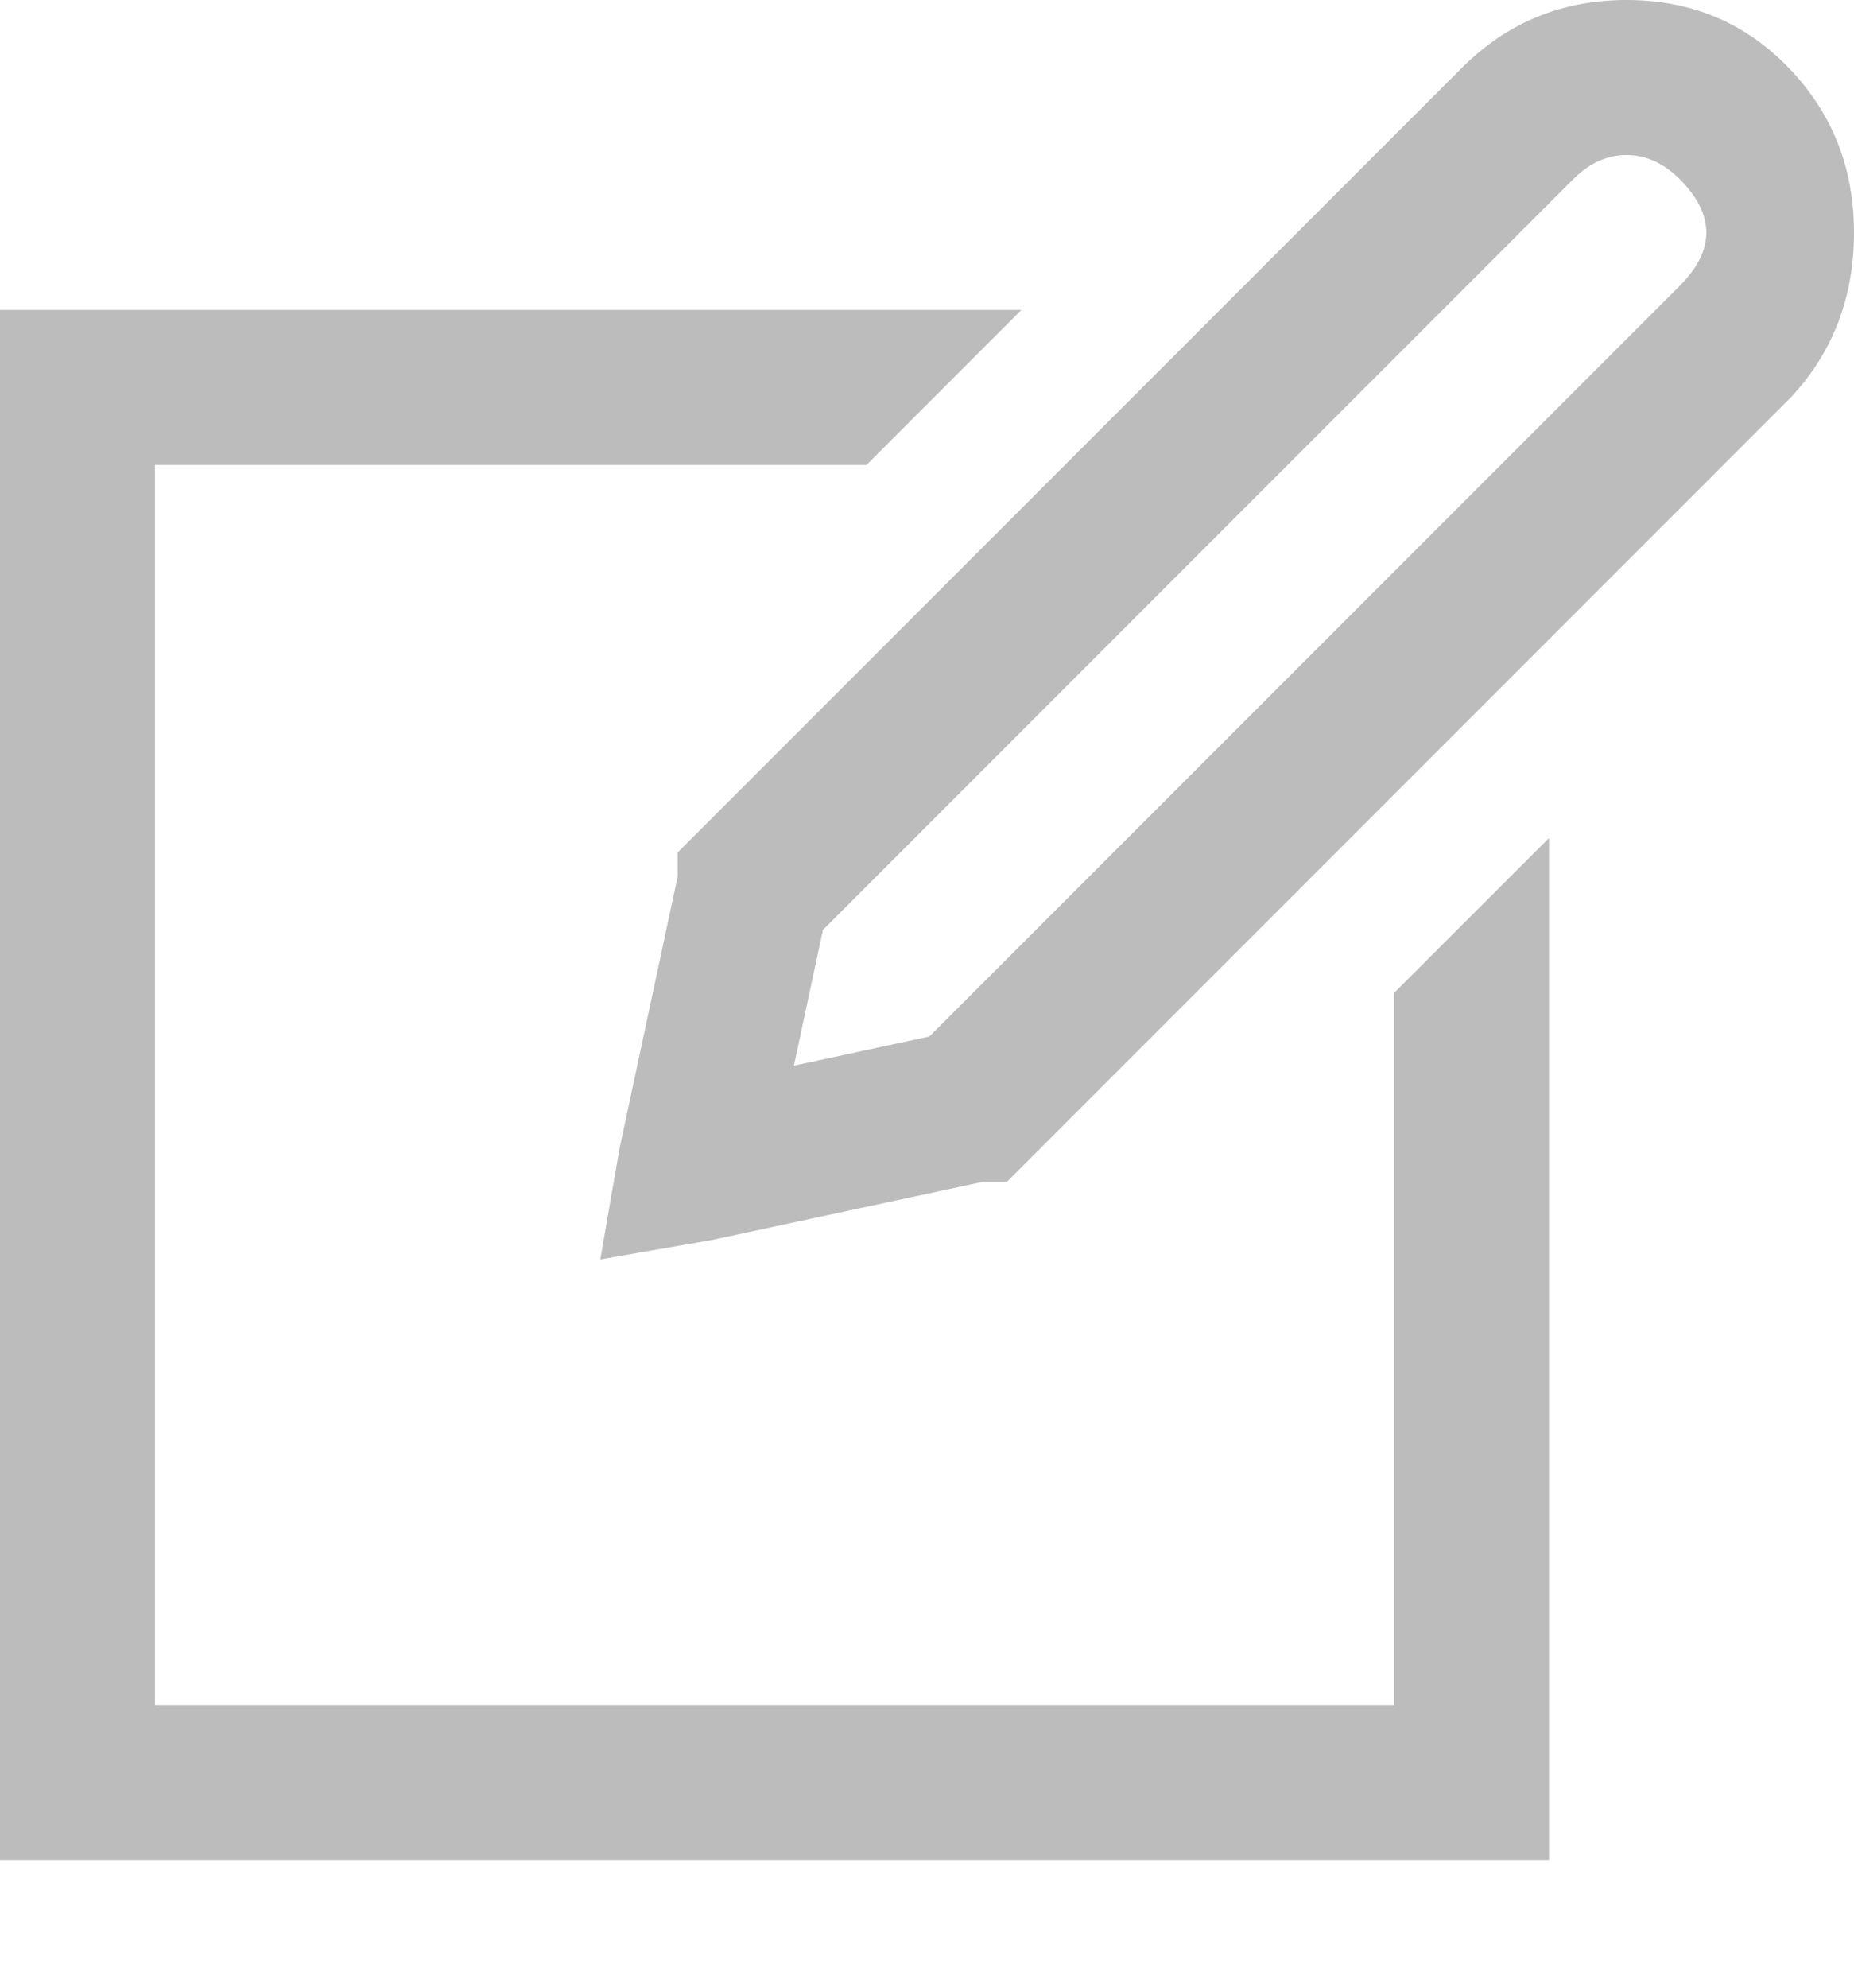 <?xml version="1.0" encoding="UTF-8"?>
<svg width="14px" height="15px" viewBox="0 0 14 15" version="1.1" xmlns="http://www.w3.org/2000/svg" xmlns:xlink="http://www.w3.org/1999/xlink">
    <!-- Generator: sketchtool 52.1 (67048) - http://www.bohemiancoding.com/sketch -->
    <title>9E329E34-7775-4298-8BCA-867A66767BFF</title>
    <desc>Created with sketchtool.</desc>
    <g id="Web-App" stroke="none" stroke-width="1" fill="none" fill-rule="evenodd">
        <g id="Accomodation-&gt;-Calendar-options" transform="translate(-1198, -143)" fill="#BCBCBC" fill-rule="nonzero">
            <path d="M1209.039,143.512 C1209.38,143.171 1209.795,143 1210.282,143 C1210.769,143 1211.178,143.171 1211.507,143.512 C1211.836,143.853 1212,144.267 1212,144.755 C1212,145.242 1211.842,145.656 1211.525,145.997 L1205.603,151.919 L1205.42,151.919 L1203.373,152.358 L1202.533,152.504 L1202.679,151.663 L1203.117,149.616 L1203.117,149.433 L1209.039,143.512 Z M1210.684,144.352 C1210.562,144.231 1210.428,144.17 1210.282,144.17 C1210.136,144.17 1210.002,144.231 1209.88,144.352 L1204.214,150.018 L1203.995,151.042 L1205.018,150.822 L1210.684,145.157 C1210.952,144.889 1210.952,144.621 1210.684,144.352 Z M1198,145.339 L1205.713,145.339 L1204.543,146.509 L1199.17,146.509 L1199.17,155.867 L1208.527,155.867 L1208.527,150.493 L1209.697,149.324 L1209.697,157.037 L1198,157.037 L1198,145.339 Z" id=""></path>
        </g>
    </g>
</svg>